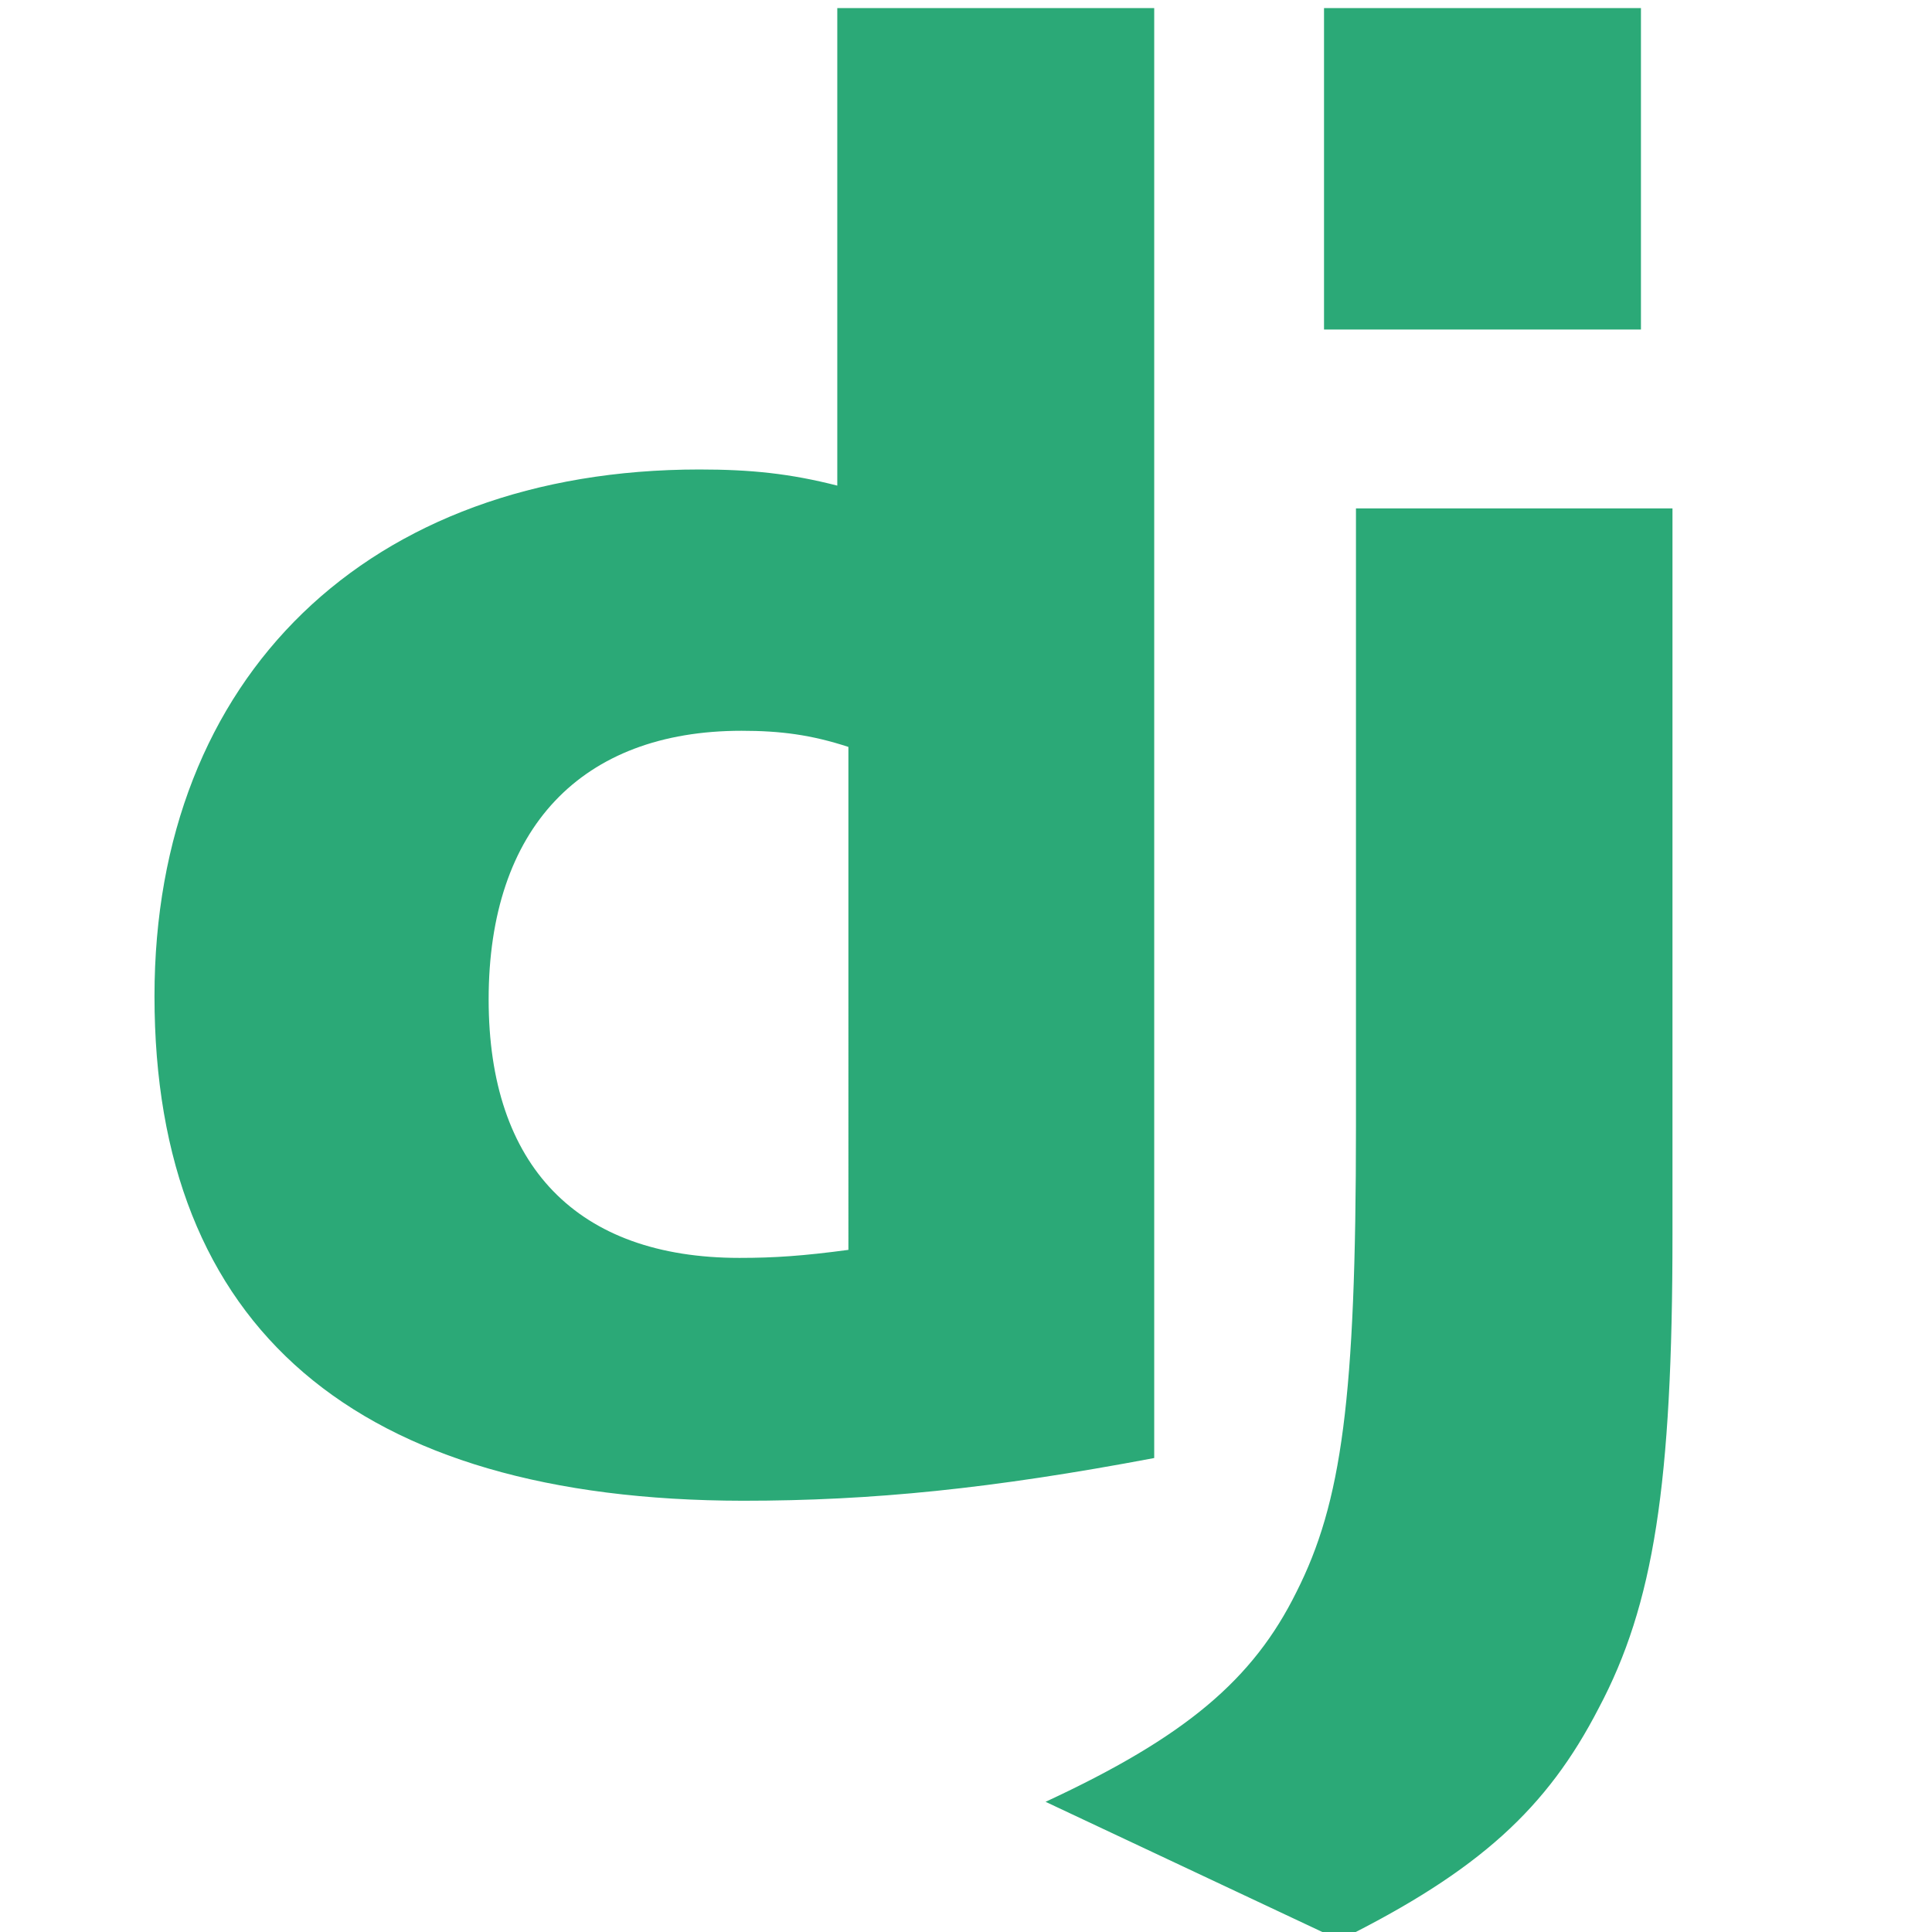 <?xml version="1.0" encoding="UTF-8" standalone="no"?>
<!-- Created with Inkscape (http://www.inkscape.org/) -->

<svg
   width="64"
   height="64"
   viewBox="0 0 16.933 16.933"
   version="1.1"
   id="svg297"
   inkscape:version="1.1.1 (1:1.1+202109281946+c3084ef5ed)"
   sodipodi:docname="django.svg"
   xmlns:inkscape="http://www.inkscape.org/namespaces/inkscape"
   xmlns:sodipodi="http://sodipodi.sourceforge.net/DTD/sodipodi-0.dtd"
   xmlns="http://www.w3.org/2000/svg"
   xmlns:svg="http://www.w3.org/2000/svg">
  <sodipodi:namedview
     id="namedview299"
     pagecolor="#ffffff"
     bordercolor="#666666"
     borderopacity="1.0"
     inkscape:pageshadow="2"
     inkscape:pageopacity="0.0"
     inkscape:pagecheckerboard="0"
     inkscape:document-units="px"
     showgrid="false"
     units="px"
     height="65px"
     inkscape:zoom="5.12"
     inkscape:cx="18.75"
     inkscape:cy="43.75"
     inkscape:window-width="1503"
     inkscape:window-height="773"
     inkscape:window-x="1970"
     inkscape:window-y="89"
     inkscape:window-maximized="0"
     inkscape:current-layer="layer1"
     width="64px" />
  <defs
     id="defs294" />
  <g
     inkscape:label="Layer 1"
     inkscape:groupmode="layer"
     id="layer1">
    <g
       style="clip-rule:evenodd;opacity:1;fill-rule:evenodd;image-rendering:optimizeQuality;shape-rendering:geometricPrecision;text-rendering:geometricPrecision"
       id="g354"
       transform="matrix(5.0893353e-5,0,0,5.0800202e-5,1.354,0.071)">
      <path
         d="m 117587,0 h 54579 v 250154 c -27956,5288 -48537,7369 -70805,7369 C 34700,257453 0,227673 0,170476 0,115368 36807,79602 93845,79602 c 8851,0 15594,697 23742,2783 z m 143831,86317 v 125248 c 0,43133 -3231,63876 -12714,81759 -8851,17193 -20511,28034 -44604,40008 l -50645,-23866 c 24093,-11197 35753,-21091 43200,-36189 7796,-15440 10255,-33324 10255,-80361 V 86317 h 54509 v -1 z M 201409,0 h 54579 v 55457 h -54579 z m -81909,127465 c -6392,-2087 -11660,-2783 -18404,-2783 -27605,0 -43550,16838 -43550,46348 0,28731 15243,44595 43200,44595 6040,0 10957,-340 18754,-1384 z"
         fill="#2ba977"
         id="path345" />
    </g>
  </g>
</svg>
